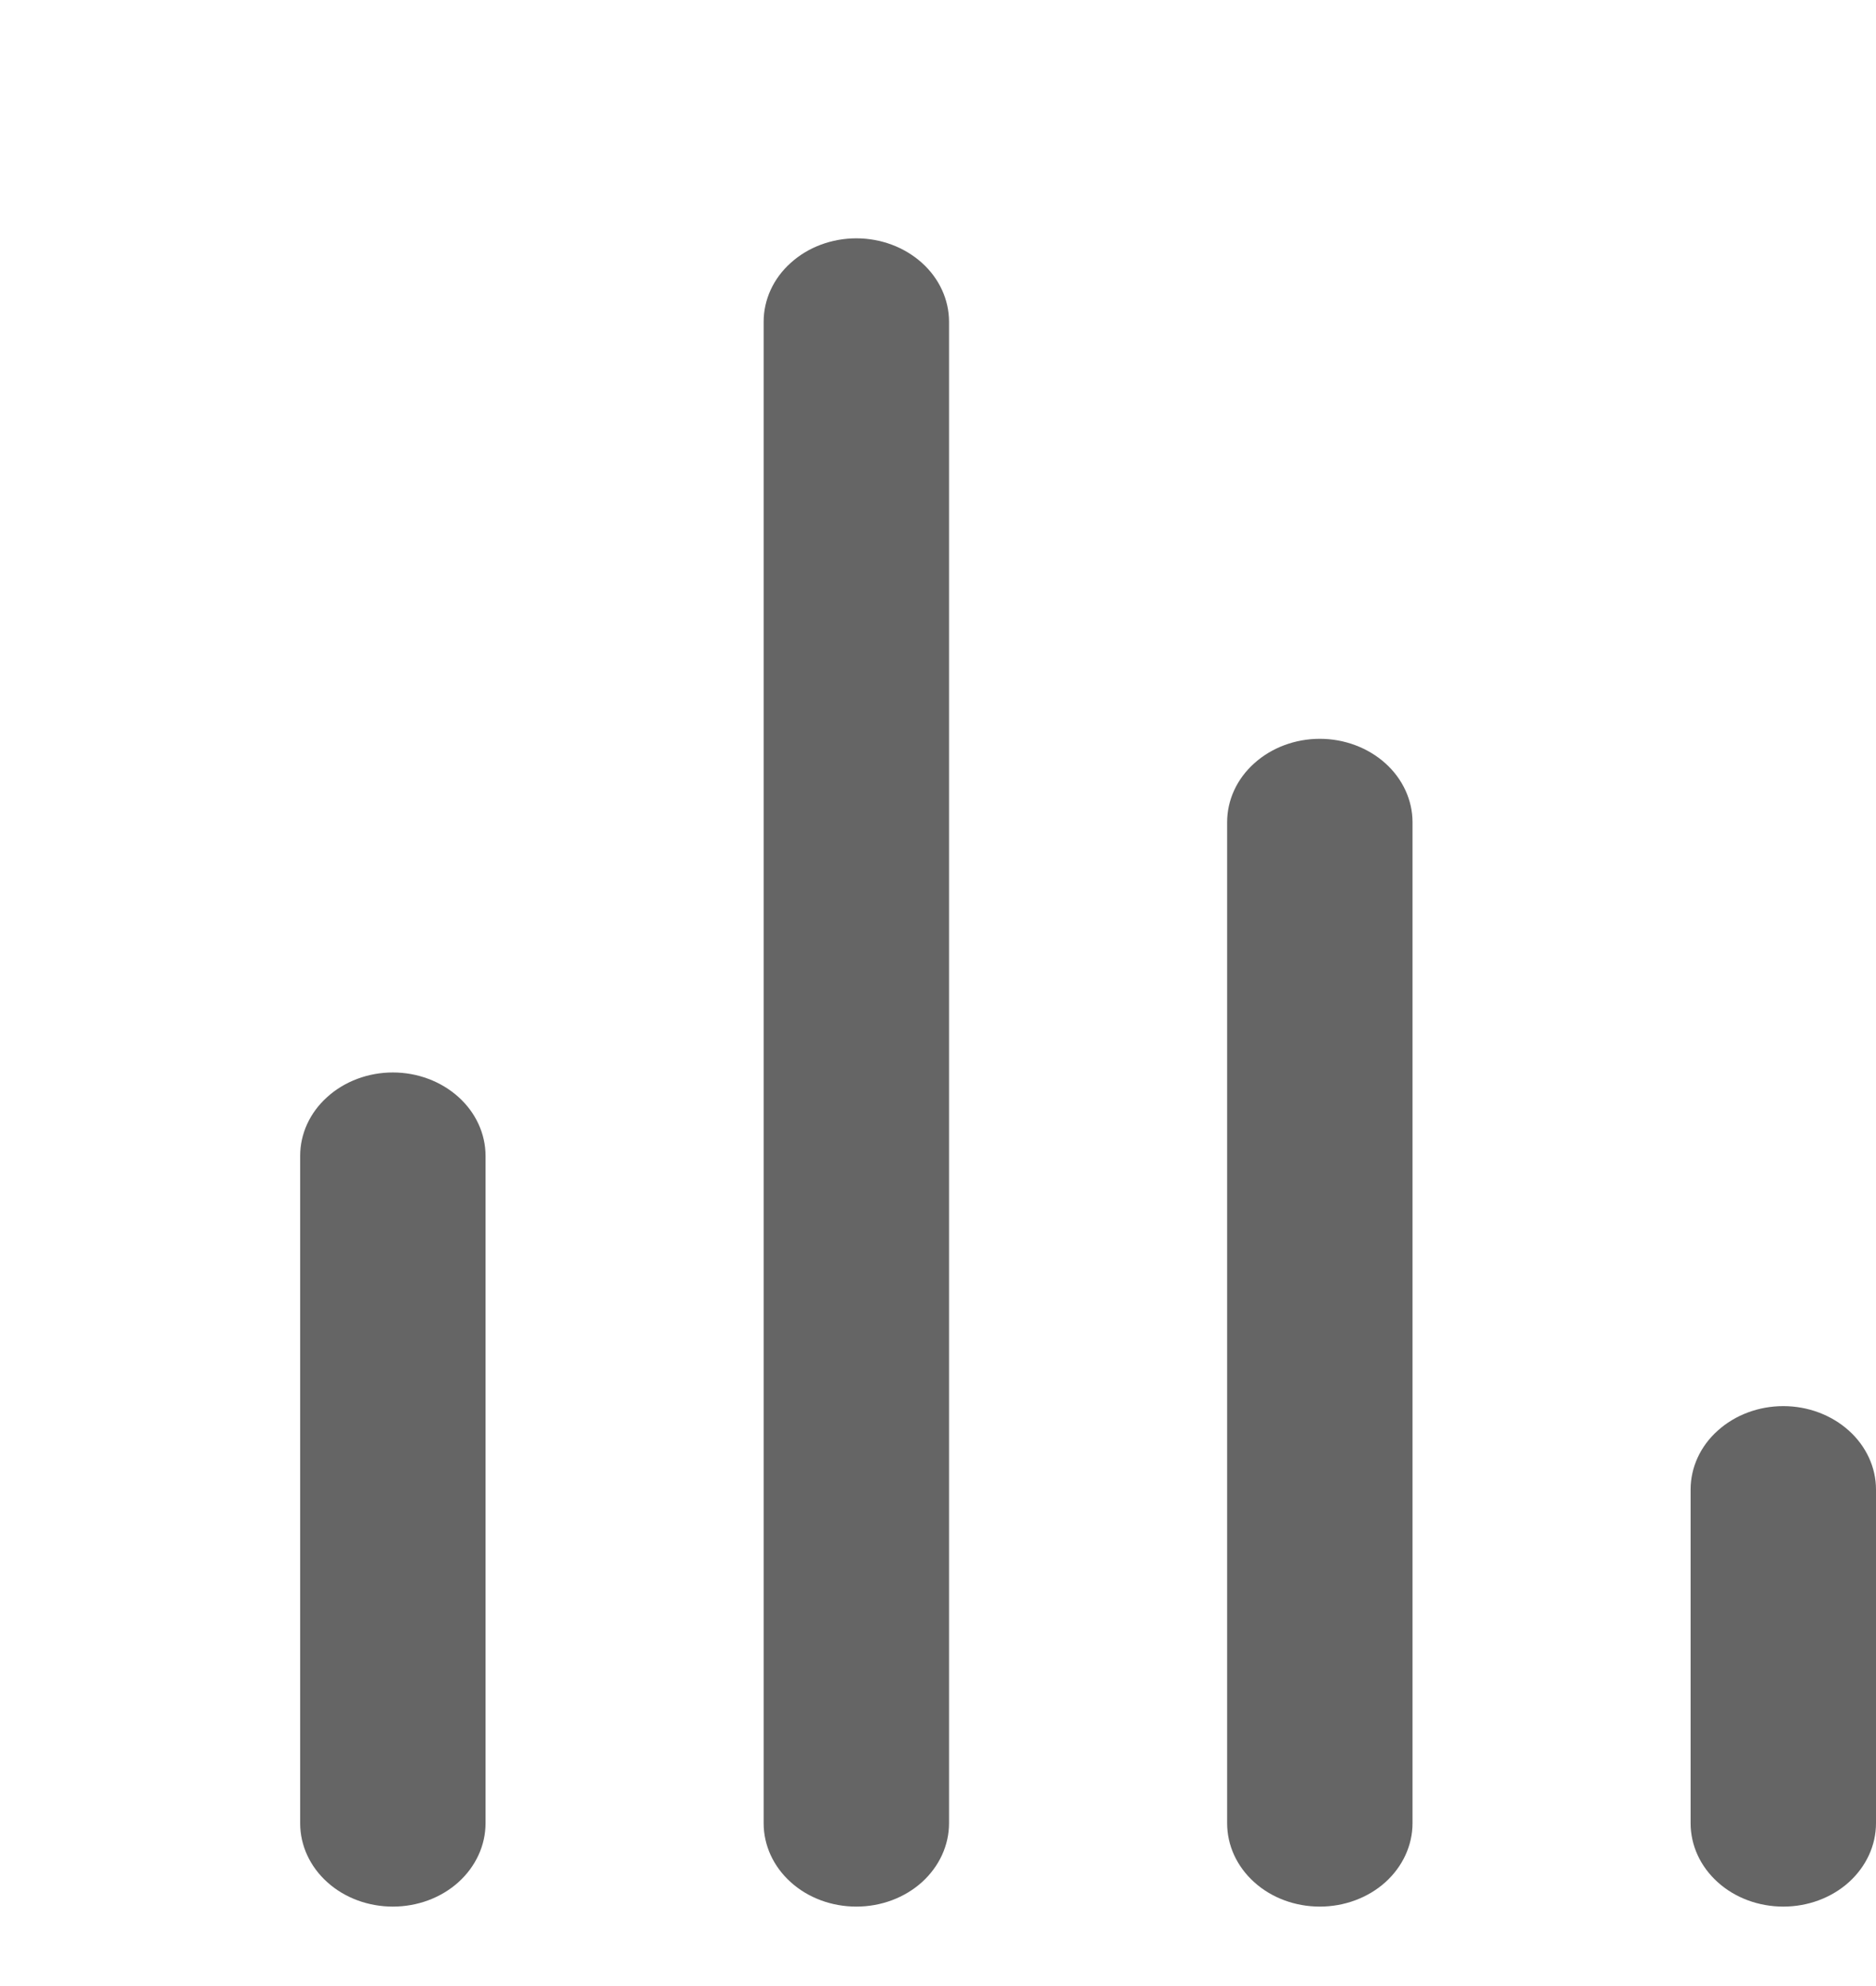 <svg width="17" height="18" viewBox="0 0 17 18" fill="none" xmlns="http://www.w3.org/2000/svg">
<path d="M3.56 17.28C3.337 17.28 3.123 17.201 2.966 17.059C2.808 16.917 2.72 16.725 2.72 16.524V10.476C2.72 10.276 2.808 10.083 2.966 9.942C3.123 9.8 3.337 9.72 3.56 9.72C3.783 9.72 3.996 9.8 4.154 9.942C4.311 10.083 4.4 10.276 4.4 10.476V16.524C4.4 16.725 4.311 16.917 4.154 17.059C3.996 17.201 3.783 17.28 3.56 17.28ZM7.76 17.28C7.537 17.28 7.323 17.201 7.166 17.059C7.008 16.917 6.92 16.725 6.92 16.524V2.916C6.92 2.716 7.008 2.523 7.166 2.382C7.323 2.24 7.537 2.16 7.76 2.16C7.983 2.16 8.196 2.24 8.354 2.382C8.511 2.523 8.6 2.716 8.6 2.916V16.524C8.6 16.725 8.511 16.917 8.354 17.059C8.196 17.201 7.983 17.28 7.76 17.28ZM11.96 17.28C11.737 17.28 11.523 17.201 11.366 17.059C11.208 16.917 11.12 16.725 11.12 16.524V7.452C11.12 7.252 11.208 7.059 11.366 6.918C11.523 6.776 11.737 6.696 11.96 6.696C12.182 6.696 12.396 6.776 12.554 6.918C12.711 7.059 12.8 7.252 12.8 7.452V16.524C12.8 16.725 12.711 16.917 12.554 17.059C12.396 17.201 12.182 17.28 11.96 17.28ZM16.16 17.28C15.937 17.28 15.723 17.201 15.566 17.059C15.408 16.917 15.32 16.725 15.32 16.524V13.5C15.32 13.3 15.408 13.107 15.566 12.966C15.723 12.824 15.937 12.744 16.16 12.744C16.383 12.744 16.596 12.824 16.754 12.966C16.911 13.107 17 13.3 17 13.5V16.524C17 16.725 16.911 16.917 16.754 17.059C16.596 17.201 16.383 17.28 16.16 17.28Z" fill="#656565"/>
</svg>
